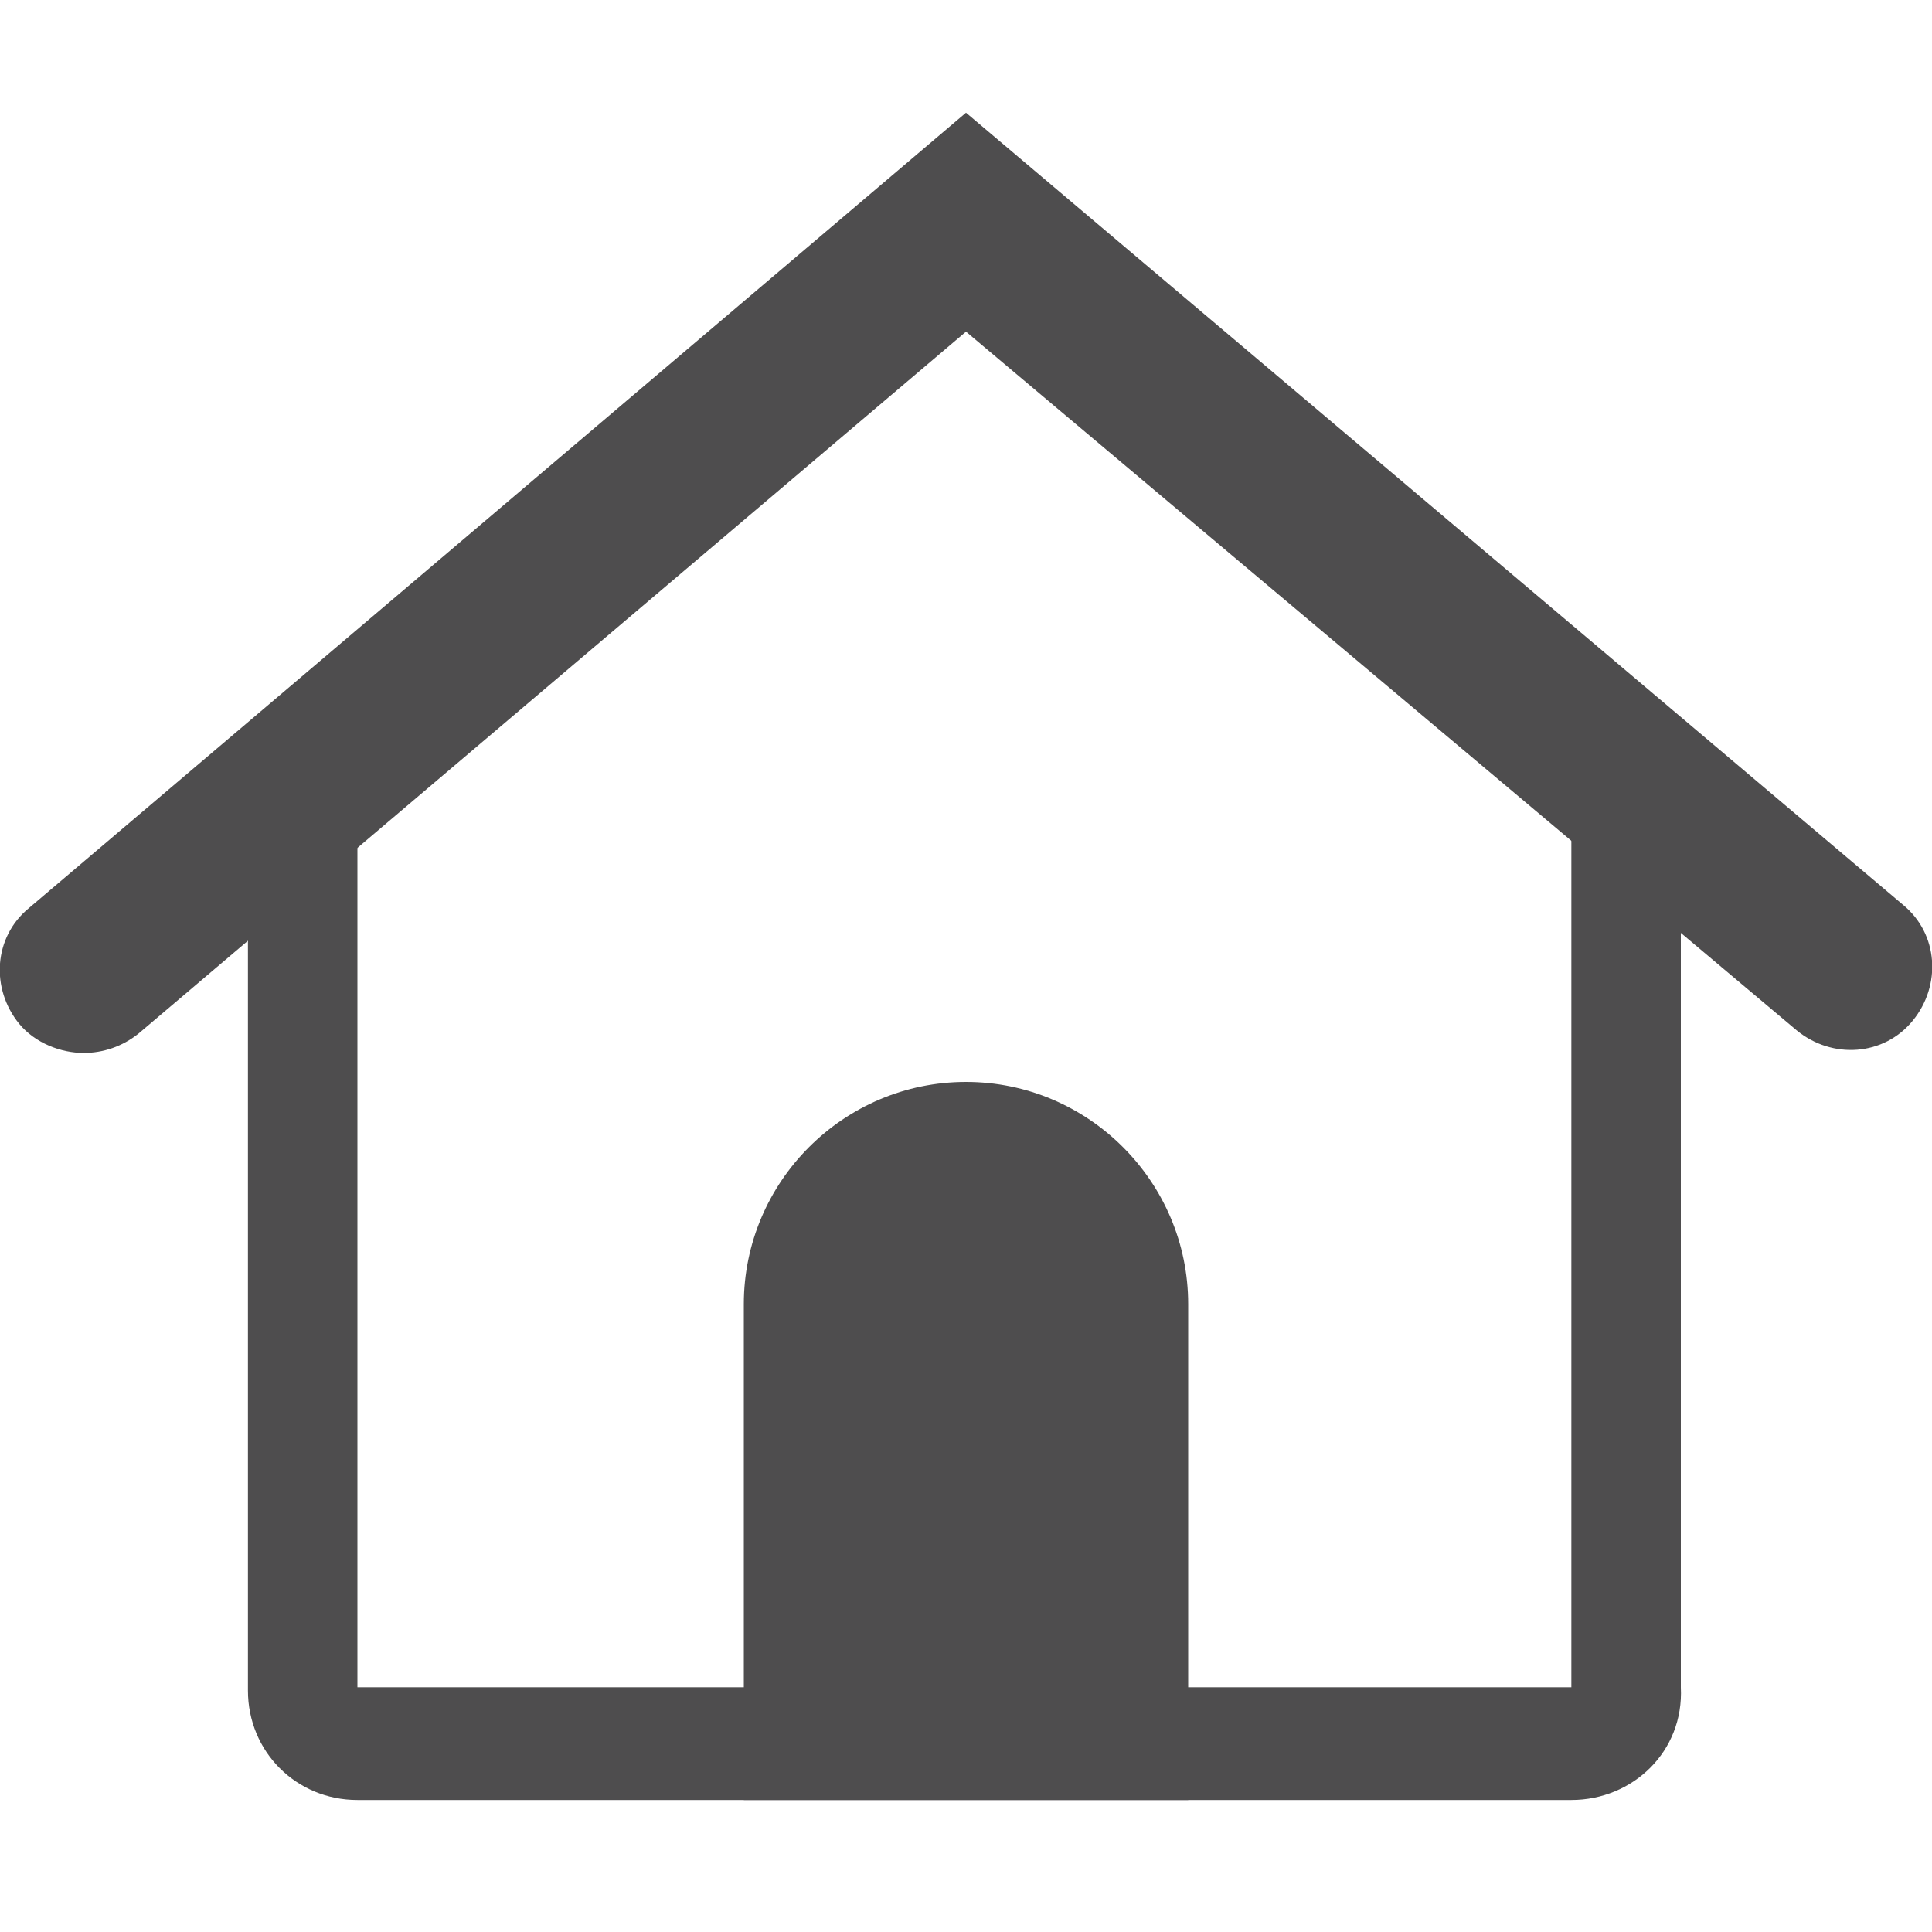 <?xml version="1.0" encoding="utf-8"?>
<!-- Generator: Adobe Illustrator 22.1.0, SVG Export Plug-In . SVG Version: 6.00 Build 0)  -->
<svg version="1.1" id="图层_1" xmlns="http://www.w3.org/2000/svg" xmlns:xlink="http://www.w3.org/1999/xlink" x="0px" y="0px"
	 viewBox="0 0 60 60" style="enable-background:new 0 0 60 60;" xml:space="preserve">
<style type="text/css">
	.st0{fill:#4E4D4E;}
</style>
<title>icon/基础组件/驻地栏/tip_home</title>
<desc>Created with Sketch.</desc>
<g id="icon_x2F_基础组件_x2F_驻地栏_x2F_tip_x5F_home">
	<g id="tip_home" transform="translate(2, 4)">
		<g id="Rectangle-14">
			<path class="st0" d="M28,29.6L28,29.6c3.8,0,6.9,3.1,6.9,6.9v15.4H21.1V36.5C21.1,32.7,24.2,29.6,28,29.6z"/>
		</g>
		<g id="Path-9">
			<path class="st0" d="M0.6,28.7c-0.7,0-1.5-0.3-2-0.9c-0.9-1.1-0.8-2.7,0.3-3.6L28-0.5l29.1,24.6c1.1,0.9,1.2,2.5,0.3,3.6
				c-0.9,1.1-2.5,1.2-3.6,0.3L28,6.3L2.3,28.1C1.8,28.5,1.2,28.7,0.6,28.7z"/>
		</g>
		<g id="Rectangle-12">
			<path class="st0" d="M46.8,51.9H9.1c-1.9,0-3.4-1.5-3.4-3.4V21h3.4v27.4h37.7V21h3.4v27.4C50.3,50.4,48.7,51.9,46.8,51.9z"/>
		</g>
	</g>
</g>
</svg>
